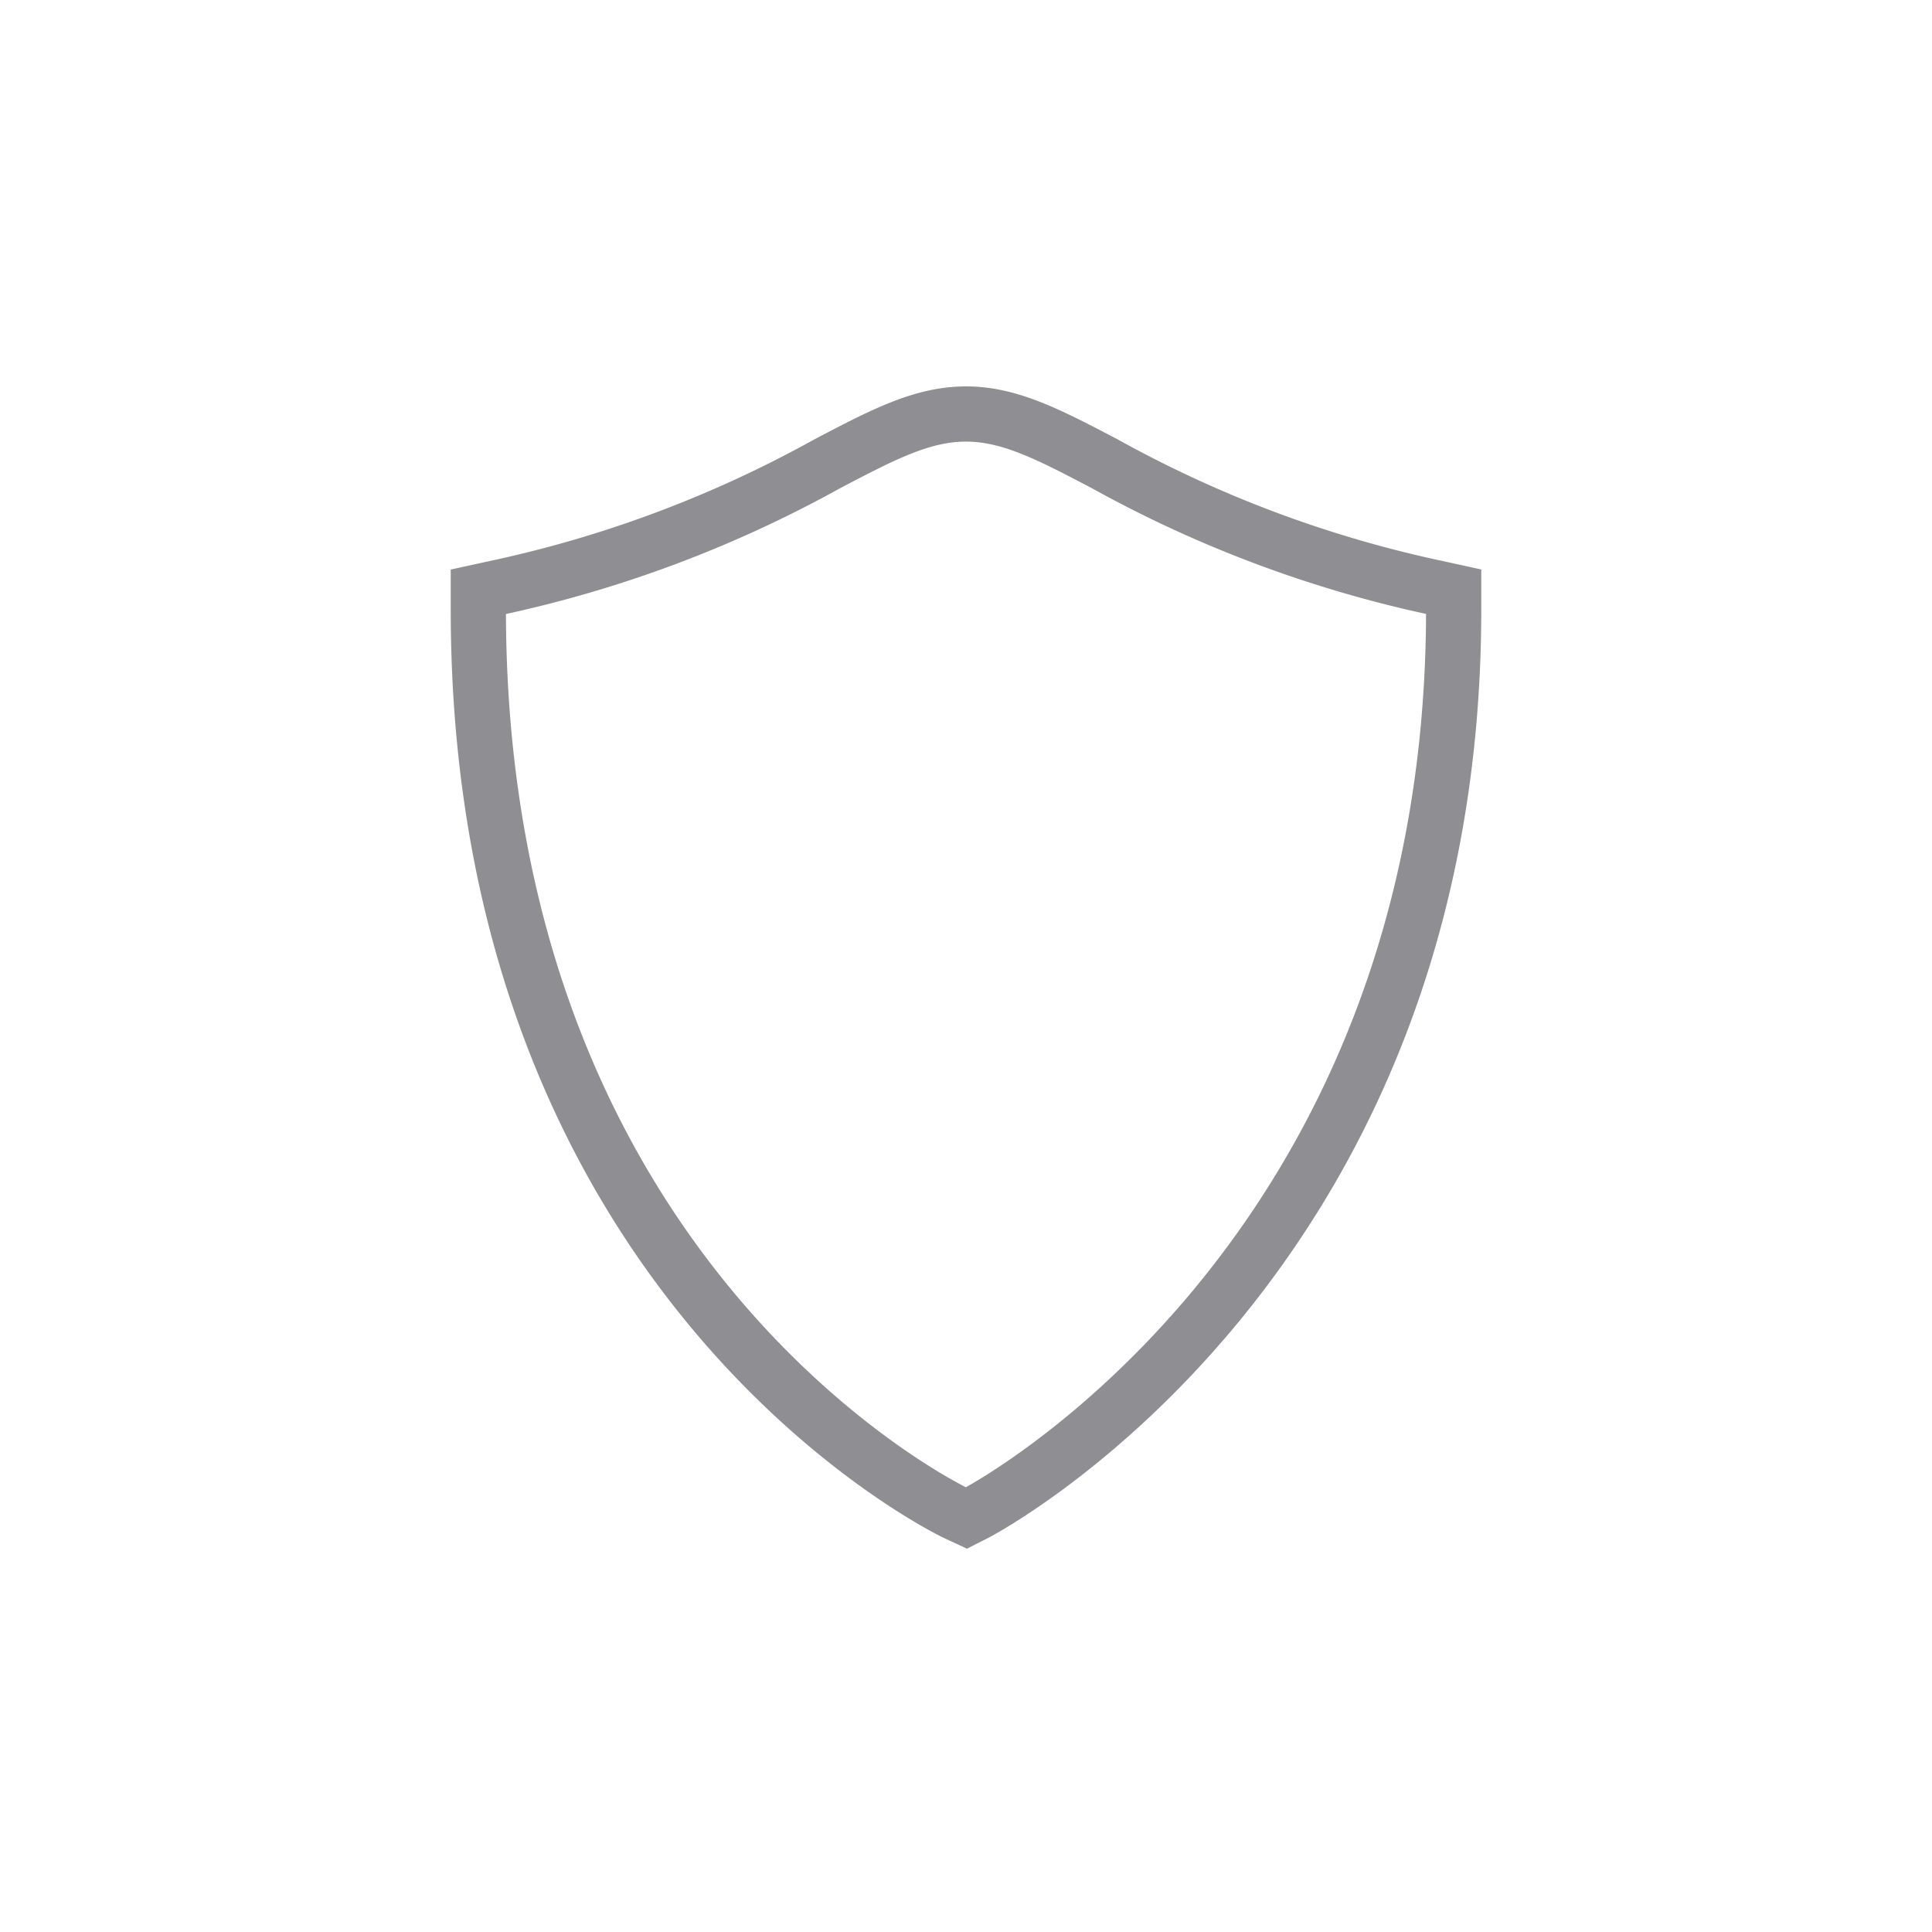 <svg viewBox="0 0 70 70" xmlns="http://www.w3.org/2000/svg"><path d="m35.016 55-.352-.163c-.175-.079-17.333-8.286-17.333-32.75v-.646l.631-.138a43.45 43.45 0 0 0 12.018-4.503c1.993-1.044 3.429-1.8 5.02-1.8s3.027.756 5.02 1.8a43.45 43.45 0 0 0 12.018 4.5l.631.138v.646c0 23.652-17.133 32.646-17.3 32.737z" fill="none" stroke="#8e8e93" stroke-miterlimit="10" stroke-width="2"/></svg>